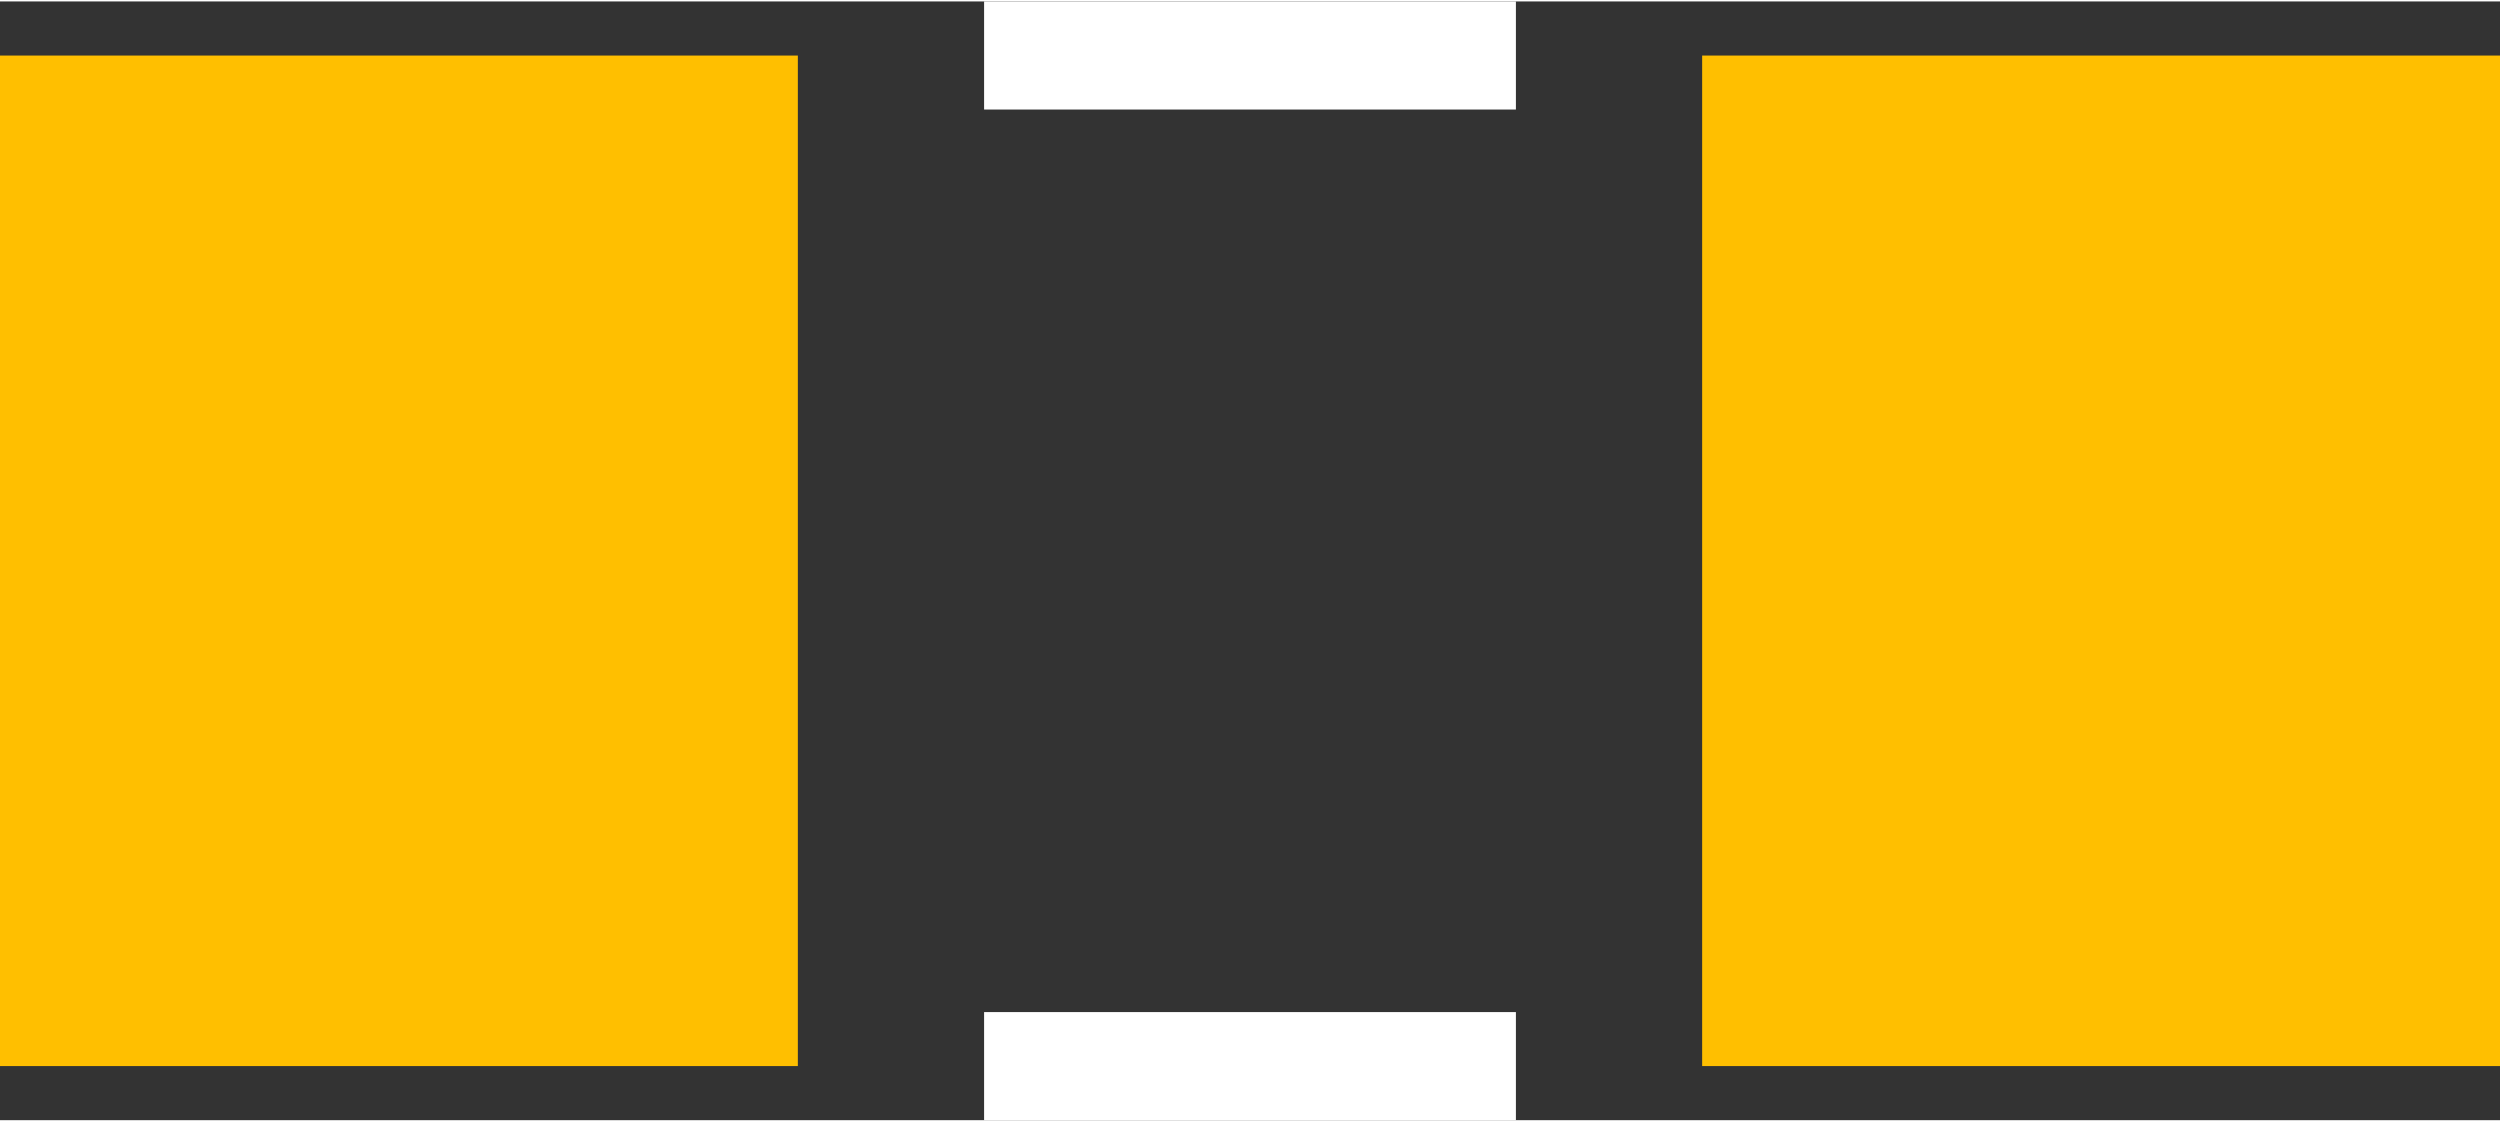 <?xml version="1.0" encoding="UTF-8" standalone="no"?> <svg xmlns:svg="http://www.w3.org/2000/svg" xmlns="http://www.w3.org/2000/svg" version="1.2" baseProfile="tiny" x="0in" y="0in" width="0.185in" height="0.083in" viewBox="0 0 18503 8280" ><rect x="0" y="0" width="18503" height="8280" fill="#333333" stroke="none"/><title>RESC3216M.fp</title><desc>Geda footprint file 'RESC3216M.fp' converted by Fritzing</desc><g id="copper1">
 <line fill="none" connectorname="1" stroke="#ffbf00" stroke-linejoin="miter" stroke-linecap="square" id="connector0pad" y1="3353" x1="2952.5" y2="4927" stroke-width="5905" x2="2952.5"/>
 <line fill="none" connectorname="2" stroke="#ffbf00" stroke-linejoin="miter" stroke-linecap="square" id="connector1pad" y1="3353" x1="15550.5" y2="4927" stroke-width="5905" x2="15550.5"/>
</g>
<g id="silkscreen">
 <line fill="none" stroke="white" y1="400" x1="7283.5" y2="400" stroke-width="800" x2="11219.5"/>
 <line fill="none" stroke="white" y1="7880" x1="7283.5" y2="7880" stroke-width="800" x2="11219.5"/>
</g>
</svg>